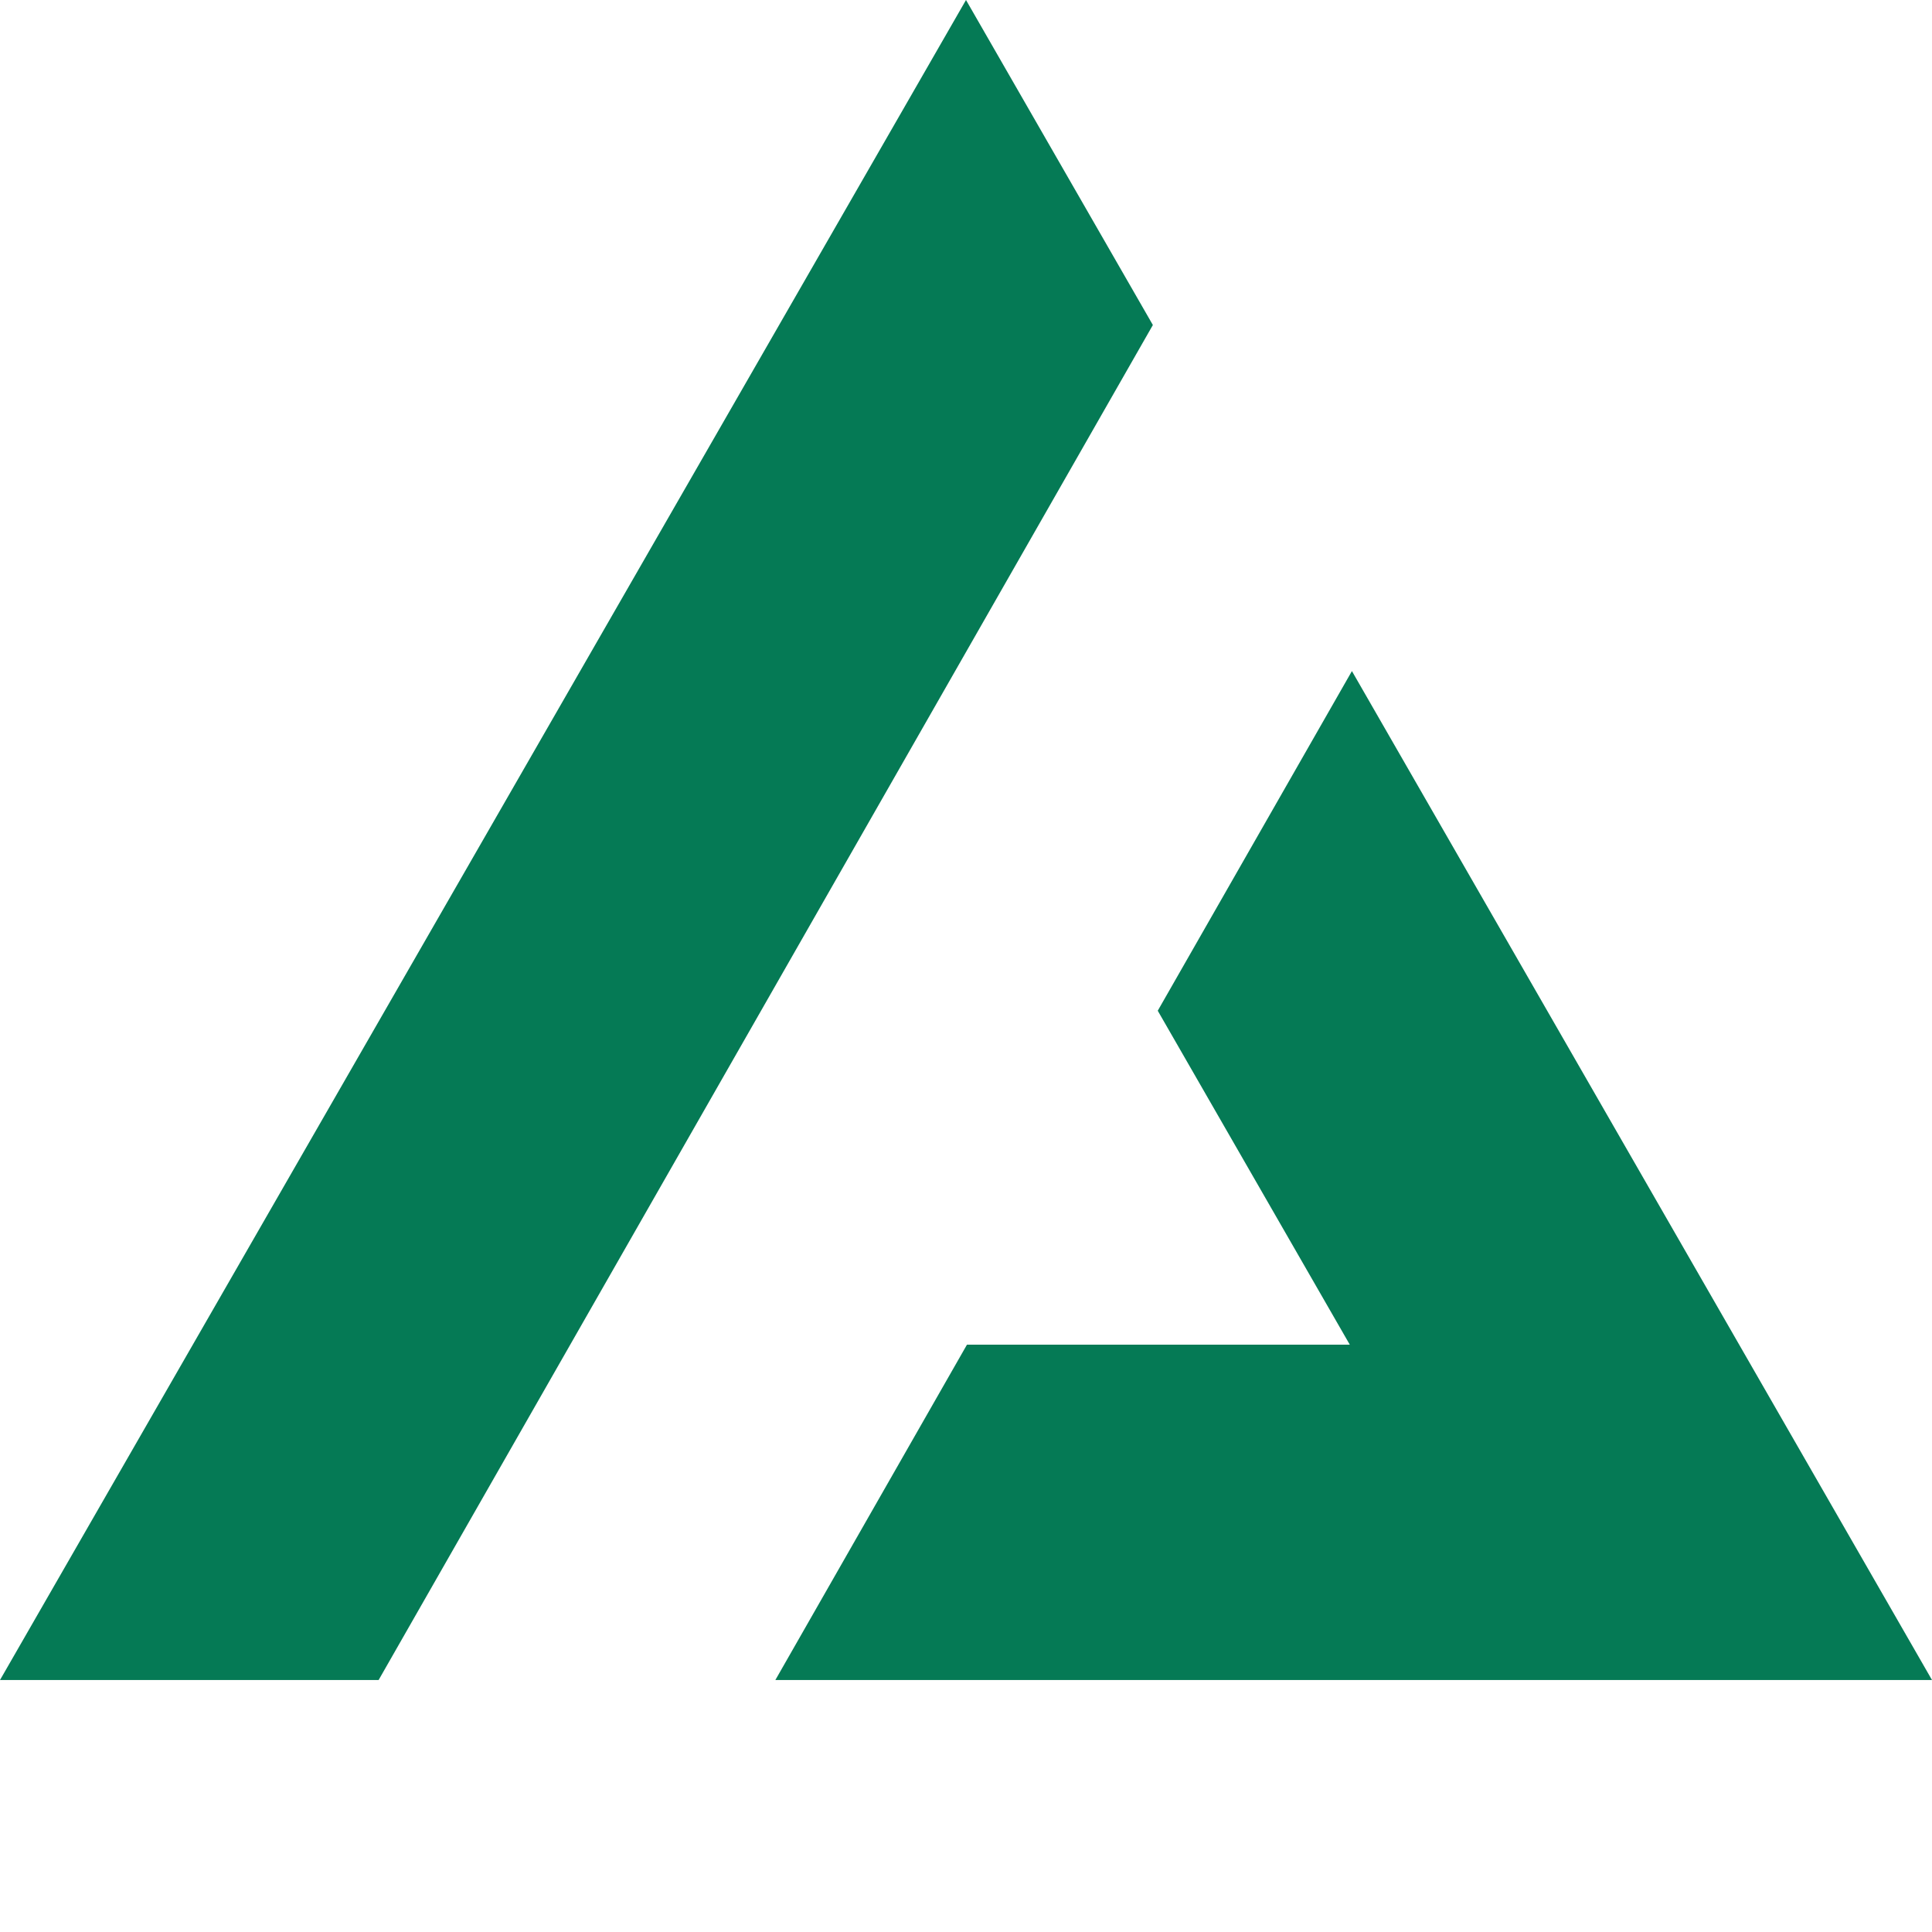 <svg xmlns="http://www.w3.org/2000/svg" width="32" height="32" fill="none" viewBox="0 0 40 40">
  <path fill="#057A55" fill-rule="evenodd" d="m7.839 34.783 16.03-28.054L20 0 0 34.783h7.839Zm8.214 0H40L27.99 13.894l-4.02 7.032 3.976 6.914H20.02l-3.967 6.943Z" clip-rule="evenodd"/>
</svg>
